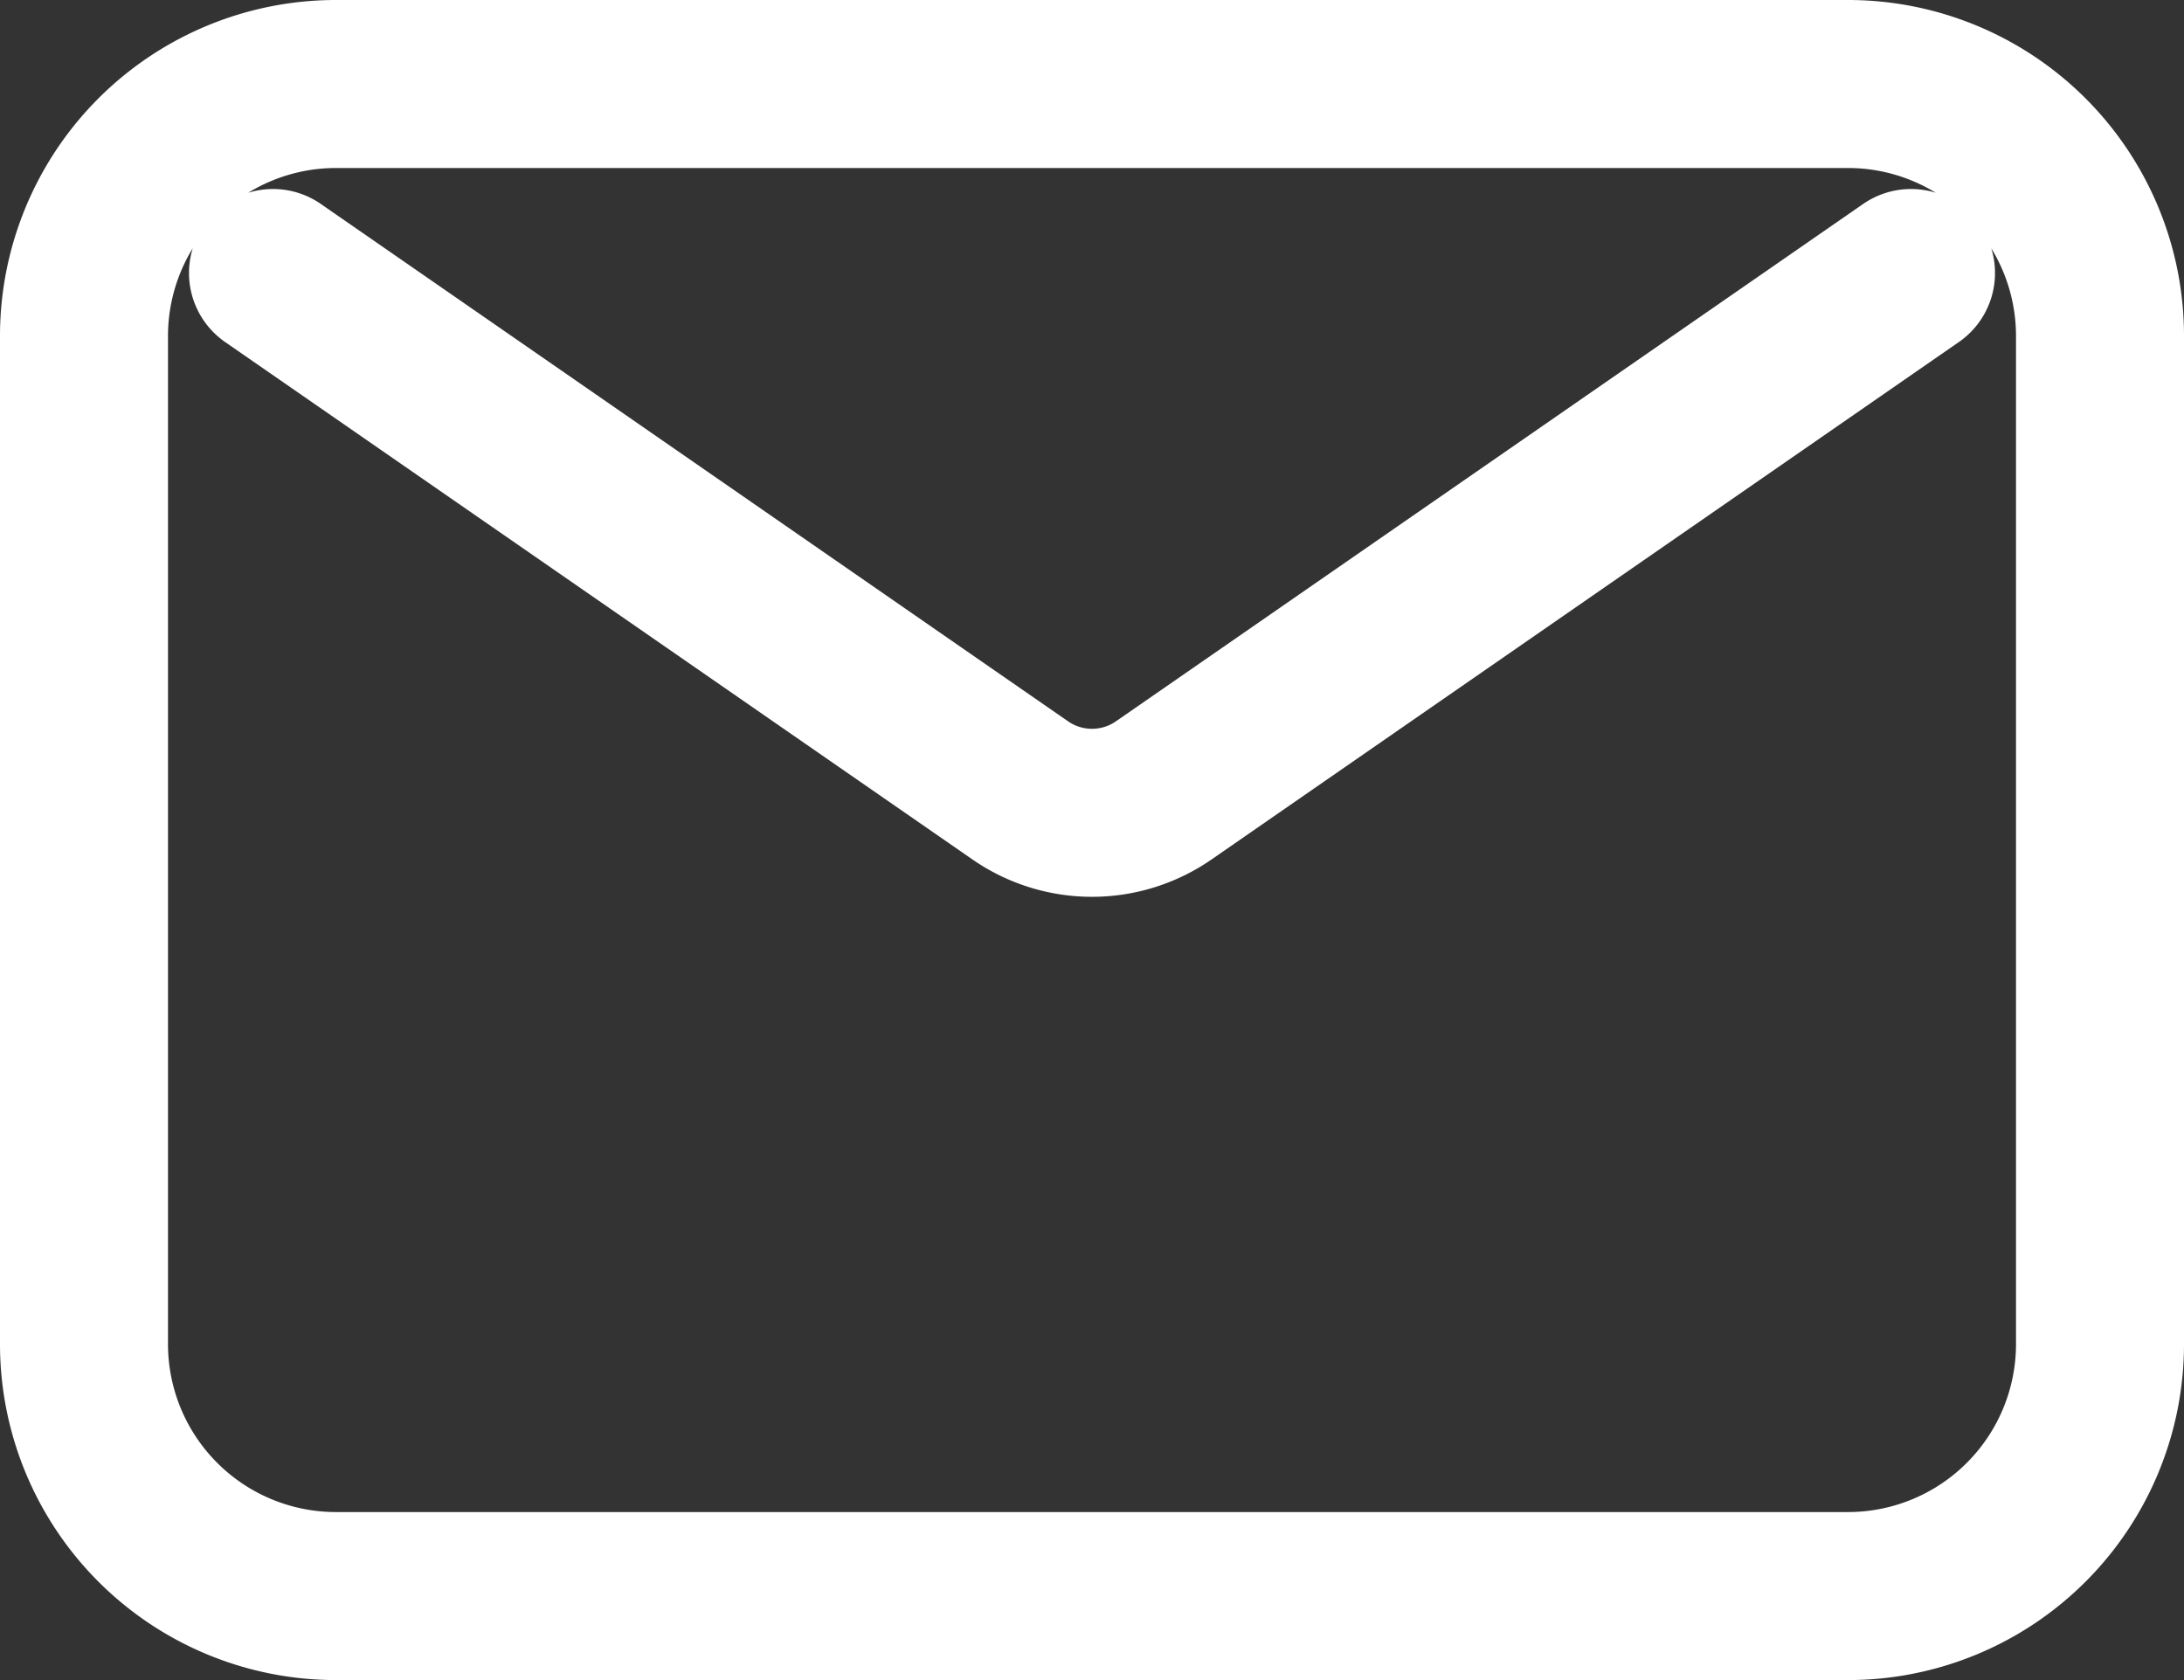 <svg width="26" height="20" fill="none" xmlns="http://www.w3.org/2000/svg"><rect width="100%" height="100%" fill="#333333" stroke="none"/><path d="M3.25 3.25l8.896 6.159a1.5 1.5 0 001.708 0L22.75 3.25M4 19h18a3 3 0 003-3V4a3 3 0 00-3-3H4a3 3 0 00-3 3v12a3 3 0 003 3z" stroke="#fff" stroke-width="2" stroke-linecap="round" stroke-linejoin="round"/></svg>